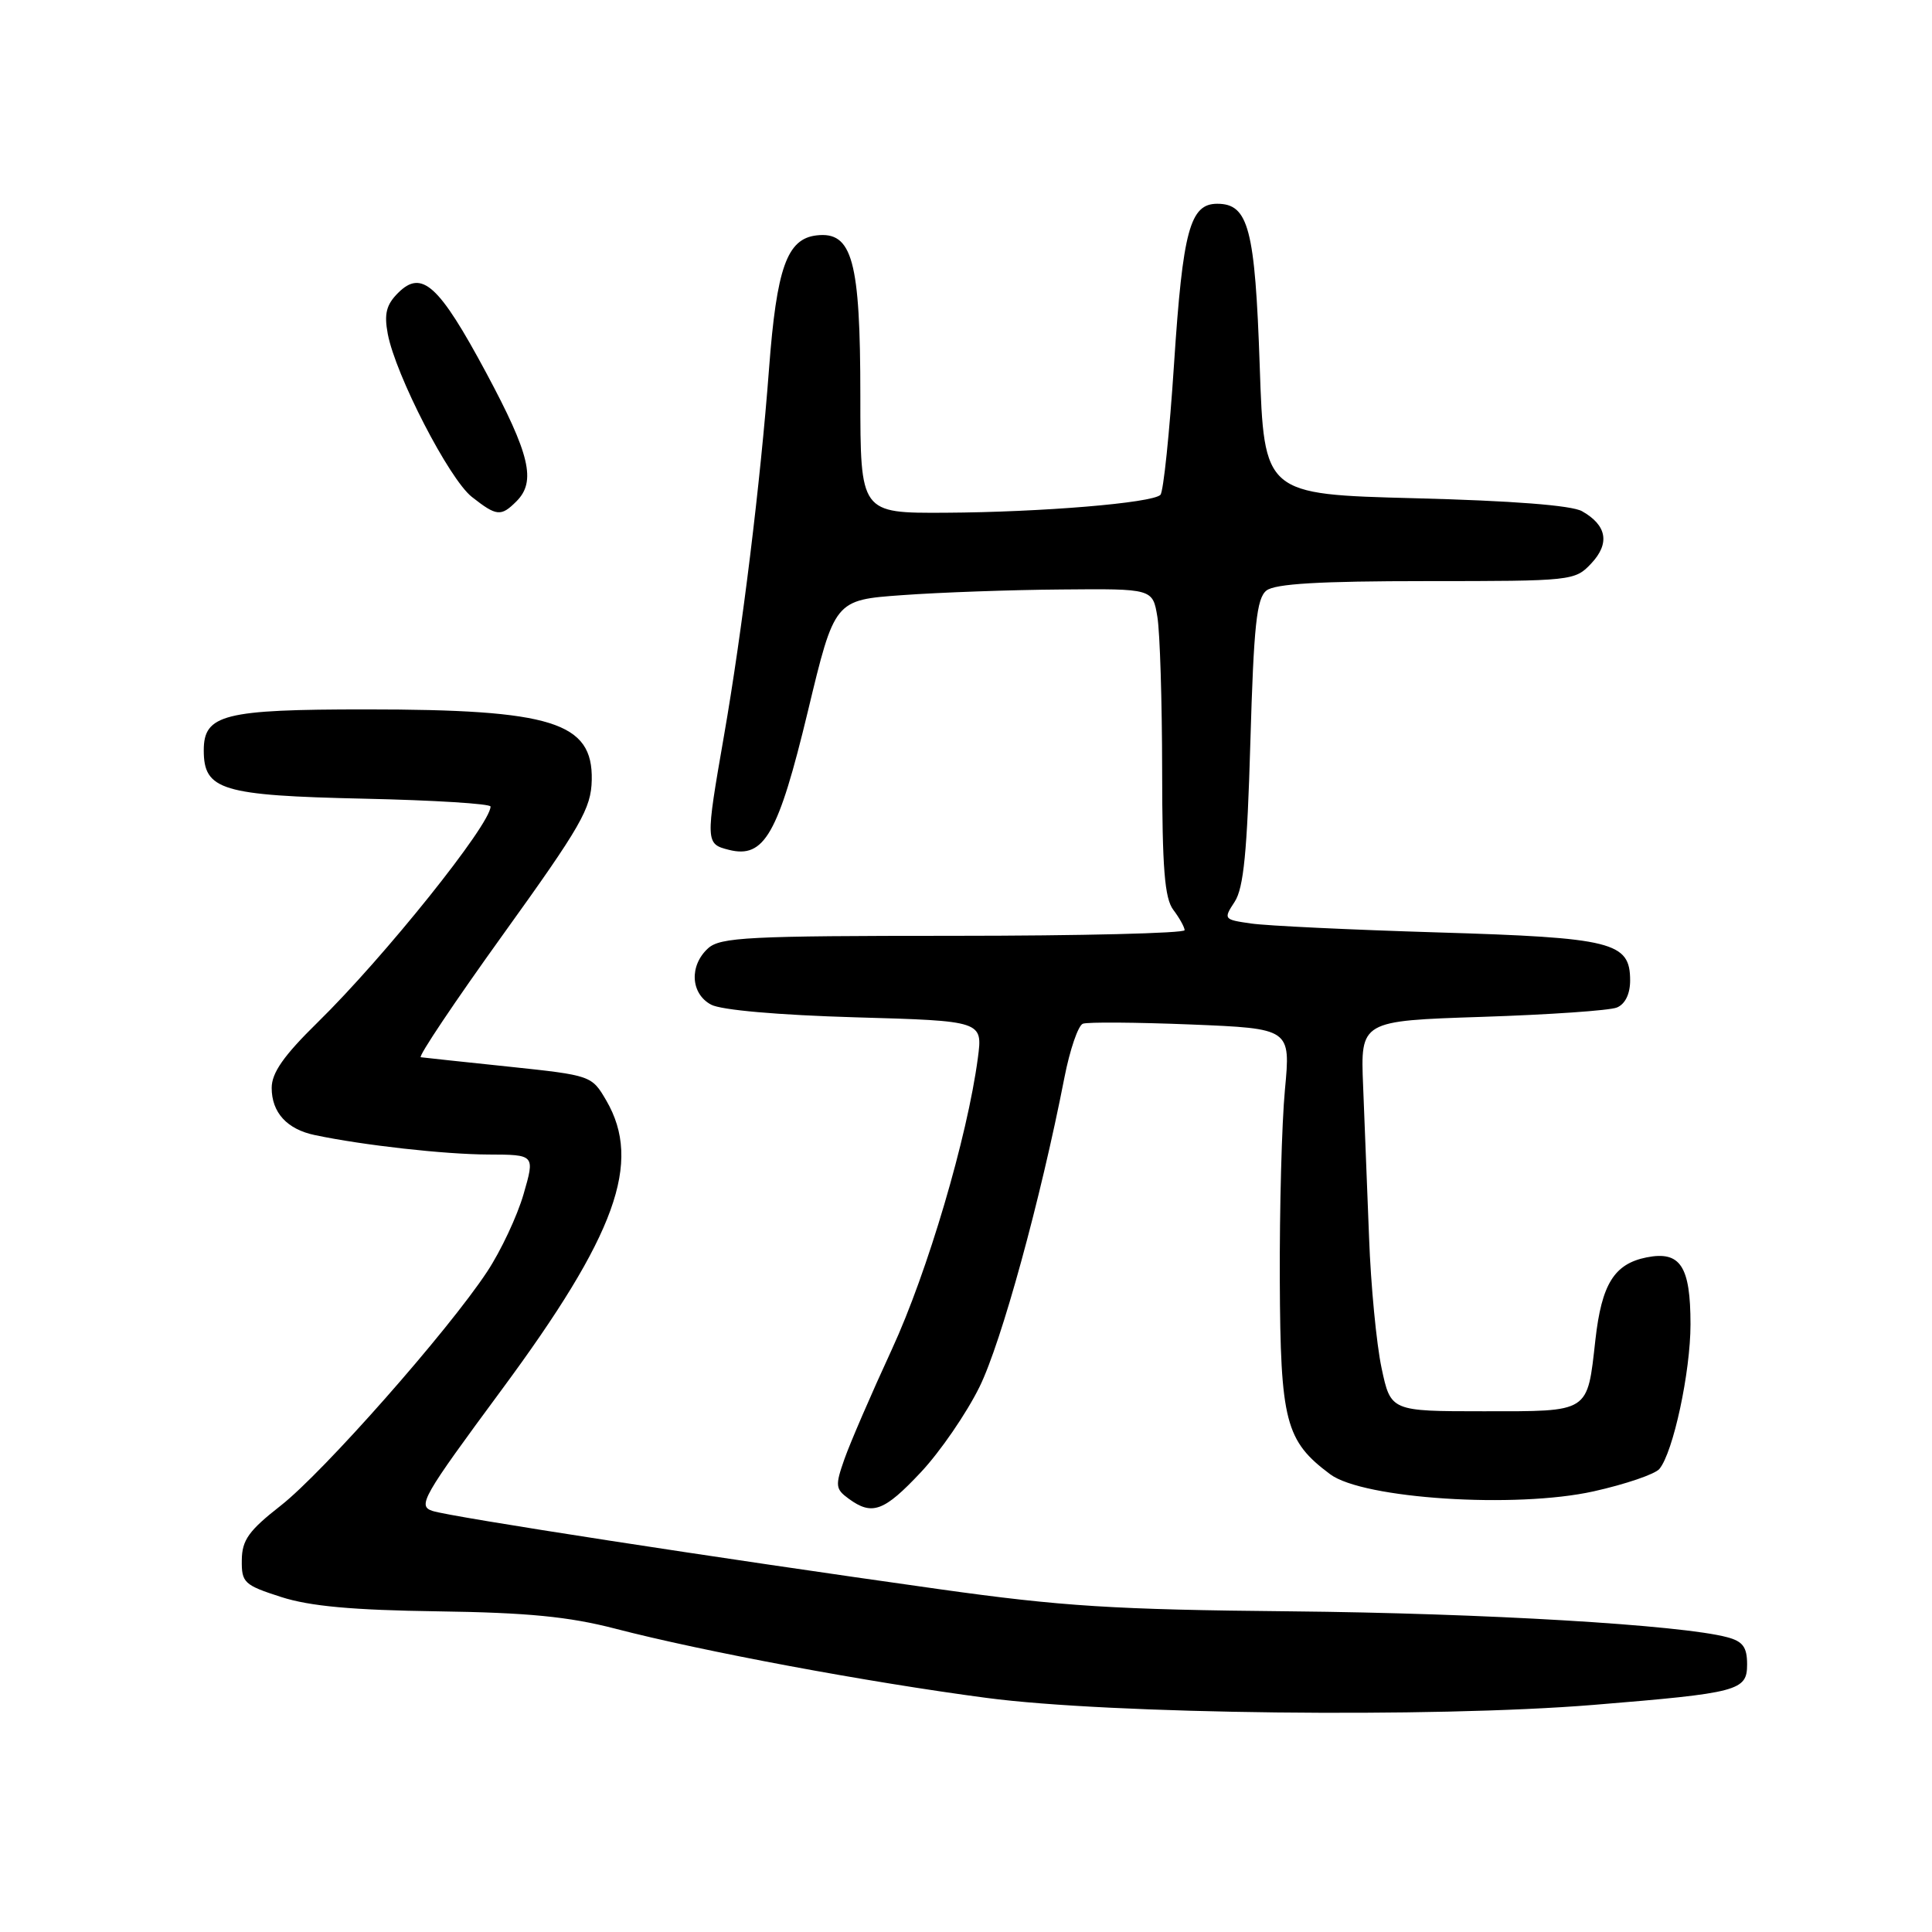 <?xml version="1.0" encoding="UTF-8" standalone="no"?>
<!DOCTYPE svg PUBLIC "-//W3C//DTD SVG 1.1//EN" "http://www.w3.org/Graphics/SVG/1.1/DTD/svg11.dtd" >
<svg xmlns="http://www.w3.org/2000/svg" xmlns:xlink="http://www.w3.org/1999/xlink" version="1.1" viewBox="0 0 256 256">
 <g >
 <path fill="currentColor"
d=" M 211.11 225.91 C 230.41 224.33 231.50 224.04 231.50 220.53 C 231.50 218.26 230.94 217.49 228.86 216.94 C 222.76 215.31 196.65 213.76 171.00 213.51 C 147.60 213.29 140.67 212.85 124.50 210.58 C 94.87 206.42 59.72 201.00 57.32 200.21 C 55.29 199.55 55.94 198.41 66.46 184.17 C 81.64 163.63 85.11 154.03 80.34 145.83 C 78.41 142.52 78.34 142.49 67.45 141.34 C 61.43 140.71 56.17 140.15 55.76 140.09 C 55.36 140.04 60.27 132.71 66.67 123.81 C 77.01 109.43 78.33 107.13 78.41 103.35 C 78.57 95.69 73.17 94.00 48.50 94.00 C 29.66 94.00 27.00 94.67 27.00 99.42 C 27.00 104.70 29.34 105.41 48.25 105.83 C 57.46 106.03 65.00 106.50 65.00 106.87 C 65.00 109.24 50.93 126.81 42.09 135.47 C 37.60 139.87 36.00 142.15 36.00 144.15 C 36.00 147.42 38.03 149.64 41.74 150.41 C 48.16 151.76 58.93 152.96 64.70 152.98 C 70.89 153.00 70.89 153.00 69.37 158.25 C 68.53 161.14 66.37 165.75 64.55 168.50 C 59.38 176.35 42.84 195.09 37.20 199.50 C 32.97 202.81 32.07 204.06 32.04 206.71 C 32.00 209.71 32.34 210.03 37.25 211.61 C 41.08 212.84 46.70 213.35 58.00 213.51 C 69.90 213.68 75.36 214.21 81.50 215.80 C 93.20 218.84 114.96 222.90 130.72 224.98 C 147.07 227.15 189.87 227.64 211.11 225.91 Z  M 122.03 195.07 C 124.57 192.36 128.07 187.27 129.79 183.77 C 132.69 177.89 137.89 158.94 141.04 142.79 C 141.76 139.10 142.86 135.89 143.48 135.65 C 144.09 135.41 150.54 135.46 157.81 135.75 C 171.02 136.29 171.02 136.29 170.26 144.39 C 169.84 148.85 169.54 160.20 169.58 169.61 C 169.66 188.38 170.33 190.93 176.26 195.35 C 180.62 198.60 200.85 199.91 211.17 197.61 C 215.39 196.67 219.31 195.33 219.88 194.64 C 221.71 192.44 224.00 181.79 224.00 175.48 C 224.00 167.77 222.66 165.72 218.18 166.61 C 213.89 167.47 212.23 170.15 211.40 177.52 C 210.30 187.29 210.75 187.00 196.60 187.00 C 184.28 187.00 184.28 187.00 183.06 181.25 C 182.39 178.09 181.64 170.32 181.41 164.00 C 181.17 157.68 180.81 148.62 180.62 143.89 C 180.27 135.27 180.27 135.27 196.38 134.74 C 205.25 134.45 213.29 133.90 214.25 133.50 C 215.34 133.05 216.00 131.71 216.00 129.92 C 216.00 124.82 213.71 124.25 190.50 123.55 C 178.95 123.20 167.83 122.67 165.78 122.37 C 162.14 121.85 162.09 121.79 163.60 119.49 C 164.79 117.67 165.26 112.87 165.68 98.32 C 166.13 82.84 166.51 79.28 167.81 78.25 C 168.95 77.35 174.82 77.00 189.02 77.00 C 208.32 77.00 208.69 76.96 210.85 74.66 C 213.35 72.00 212.92 69.60 209.63 67.74 C 208.26 66.96 200.35 66.35 187.50 66.02 C 167.50 65.50 167.50 65.50 166.92 48.50 C 166.30 30.30 165.44 27.00 161.29 27.00 C 157.68 27.00 156.73 30.53 155.57 48.17 C 154.97 57.35 154.16 65.18 153.76 65.57 C 152.69 66.65 138.01 67.87 125.25 67.94 C 114.00 68.00 114.00 68.00 114.00 52.45 C 114.00 34.51 112.94 30.64 108.20 31.19 C 104.28 31.64 102.91 35.49 101.90 48.87 C 100.77 63.89 98.35 83.61 95.93 97.50 C 93.47 111.64 93.48 111.83 96.59 112.61 C 101.27 113.79 103.13 110.53 107.05 94.24 C 110.59 79.50 110.59 79.50 119.55 78.86 C 124.47 78.50 133.95 78.16 140.62 78.11 C 152.74 78.00 152.74 78.00 153.36 81.75 C 153.70 83.81 153.98 92.95 153.99 102.06 C 154.00 115.06 154.32 119.04 155.47 120.56 C 156.28 121.63 156.95 122.84 156.97 123.25 C 156.99 123.66 143.20 124.00 126.33 124.00 C 99.19 124.00 95.45 124.19 93.83 125.65 C 91.31 127.94 91.50 131.66 94.22 133.12 C 95.56 133.84 103.13 134.50 113.33 134.80 C 130.22 135.28 130.22 135.28 129.57 140.20 C 128.18 150.68 122.91 168.54 118.18 178.79 C 115.46 184.68 112.63 191.23 111.89 193.34 C 110.65 196.86 110.69 197.30 112.46 198.59 C 115.56 200.86 117.13 200.29 122.03 195.07 Z  M 68.43 66.43 C 71.07 63.79 70.23 60.23 64.42 49.39 C 58.16 37.73 55.89 35.67 52.75 38.81 C 51.19 40.37 50.88 41.57 51.38 44.24 C 52.41 49.69 59.51 63.47 62.52 65.84 C 65.80 68.42 66.38 68.48 68.43 66.43 Z "/>
</g>
</svg>